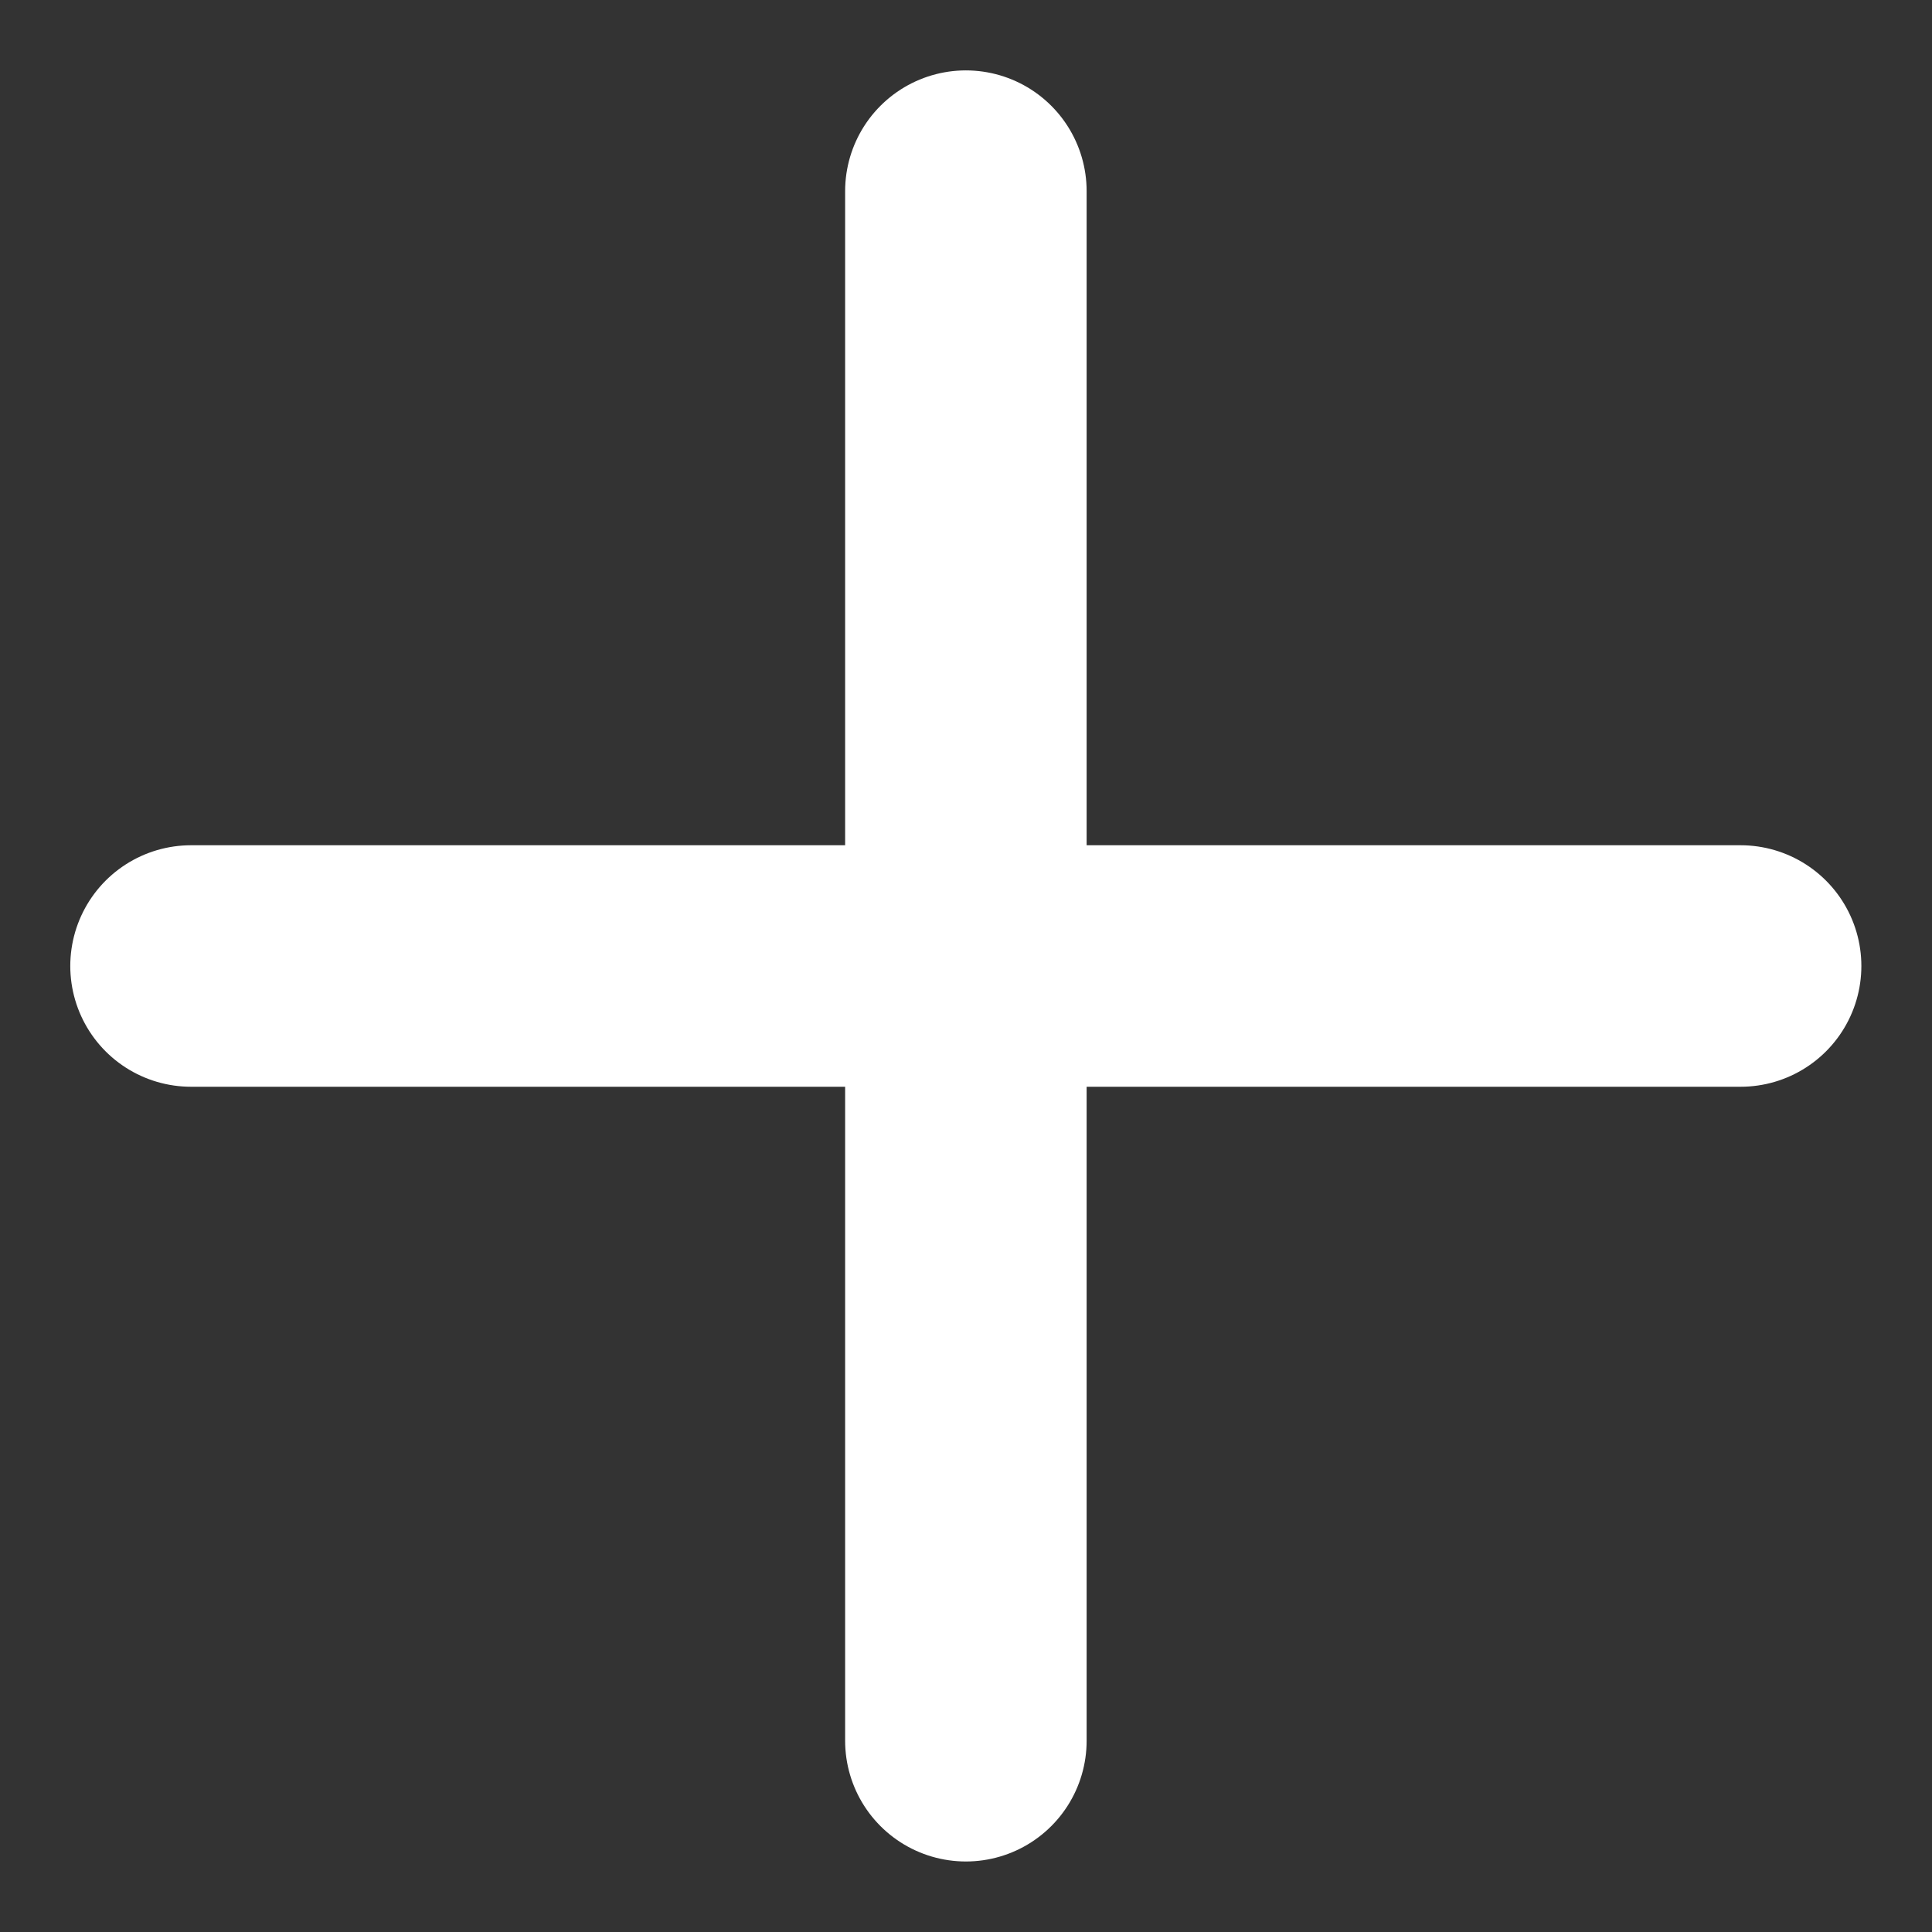 <svg width="16" height="16" viewBox="0 0 16 16" fill="none" xmlns="http://www.w3.org/2000/svg">
<rect x="0" y="0" width="16" height="16" fill="#333333" stroke="none"/>
<path d="M7.999 1.583V14.416M1.582 8H14.415" stroke="white" stroke-width="2" stroke-linecap="round" stroke-linejoin="round"/>
</svg>
